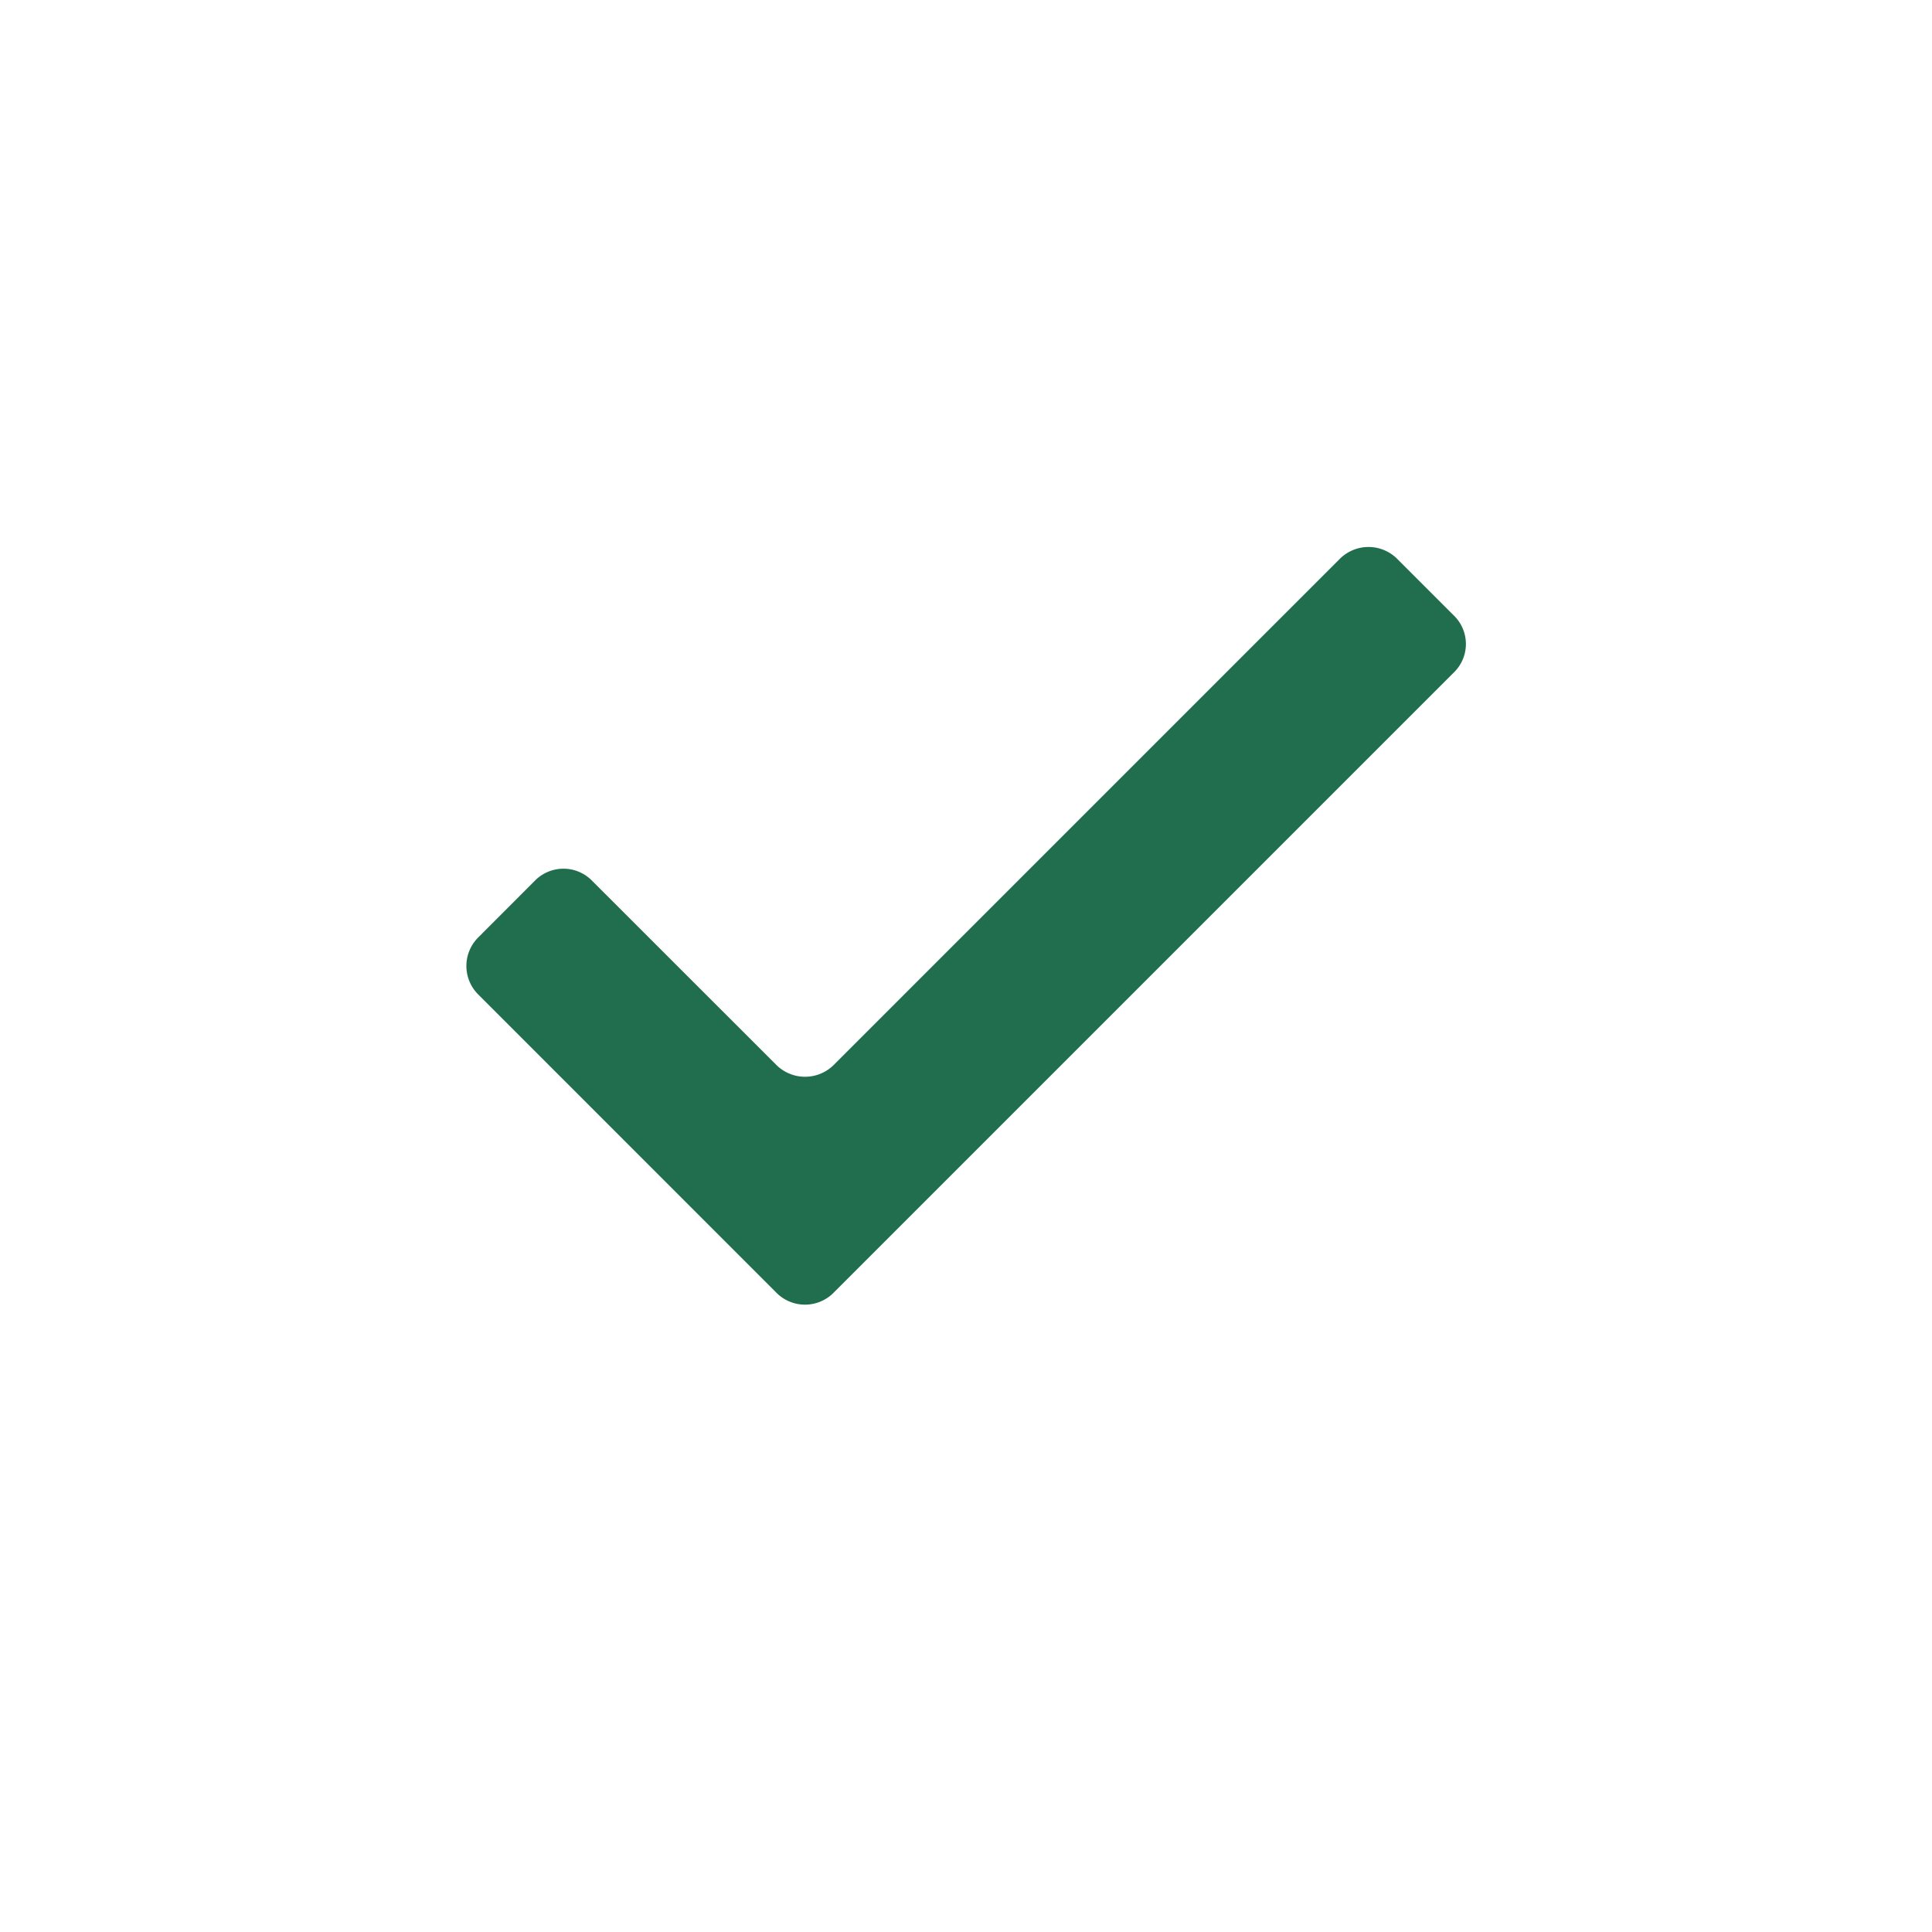 <svg
  xmlns="http://www.w3.org/2000/svg"
  width="24"
  height="24"
  viewBox="0 0 24 24"
  role="presentation"
>
  <path
    fill="#216E4E"
    d="M7.356 10.942a.497.497 0 0 0-.713 0l-.7.701a.5.5 0 0 0-.003.71l3.706 3.707a.5.5 0 0 0 .705.003l7.712-7.712a.493.493 0 0 0-.006-.708l-.7-.7a.504.504 0 0 0-.714 0l-6.286 6.286a.506.506 0 0 1-.713 0z"
  ></path>
</svg>
